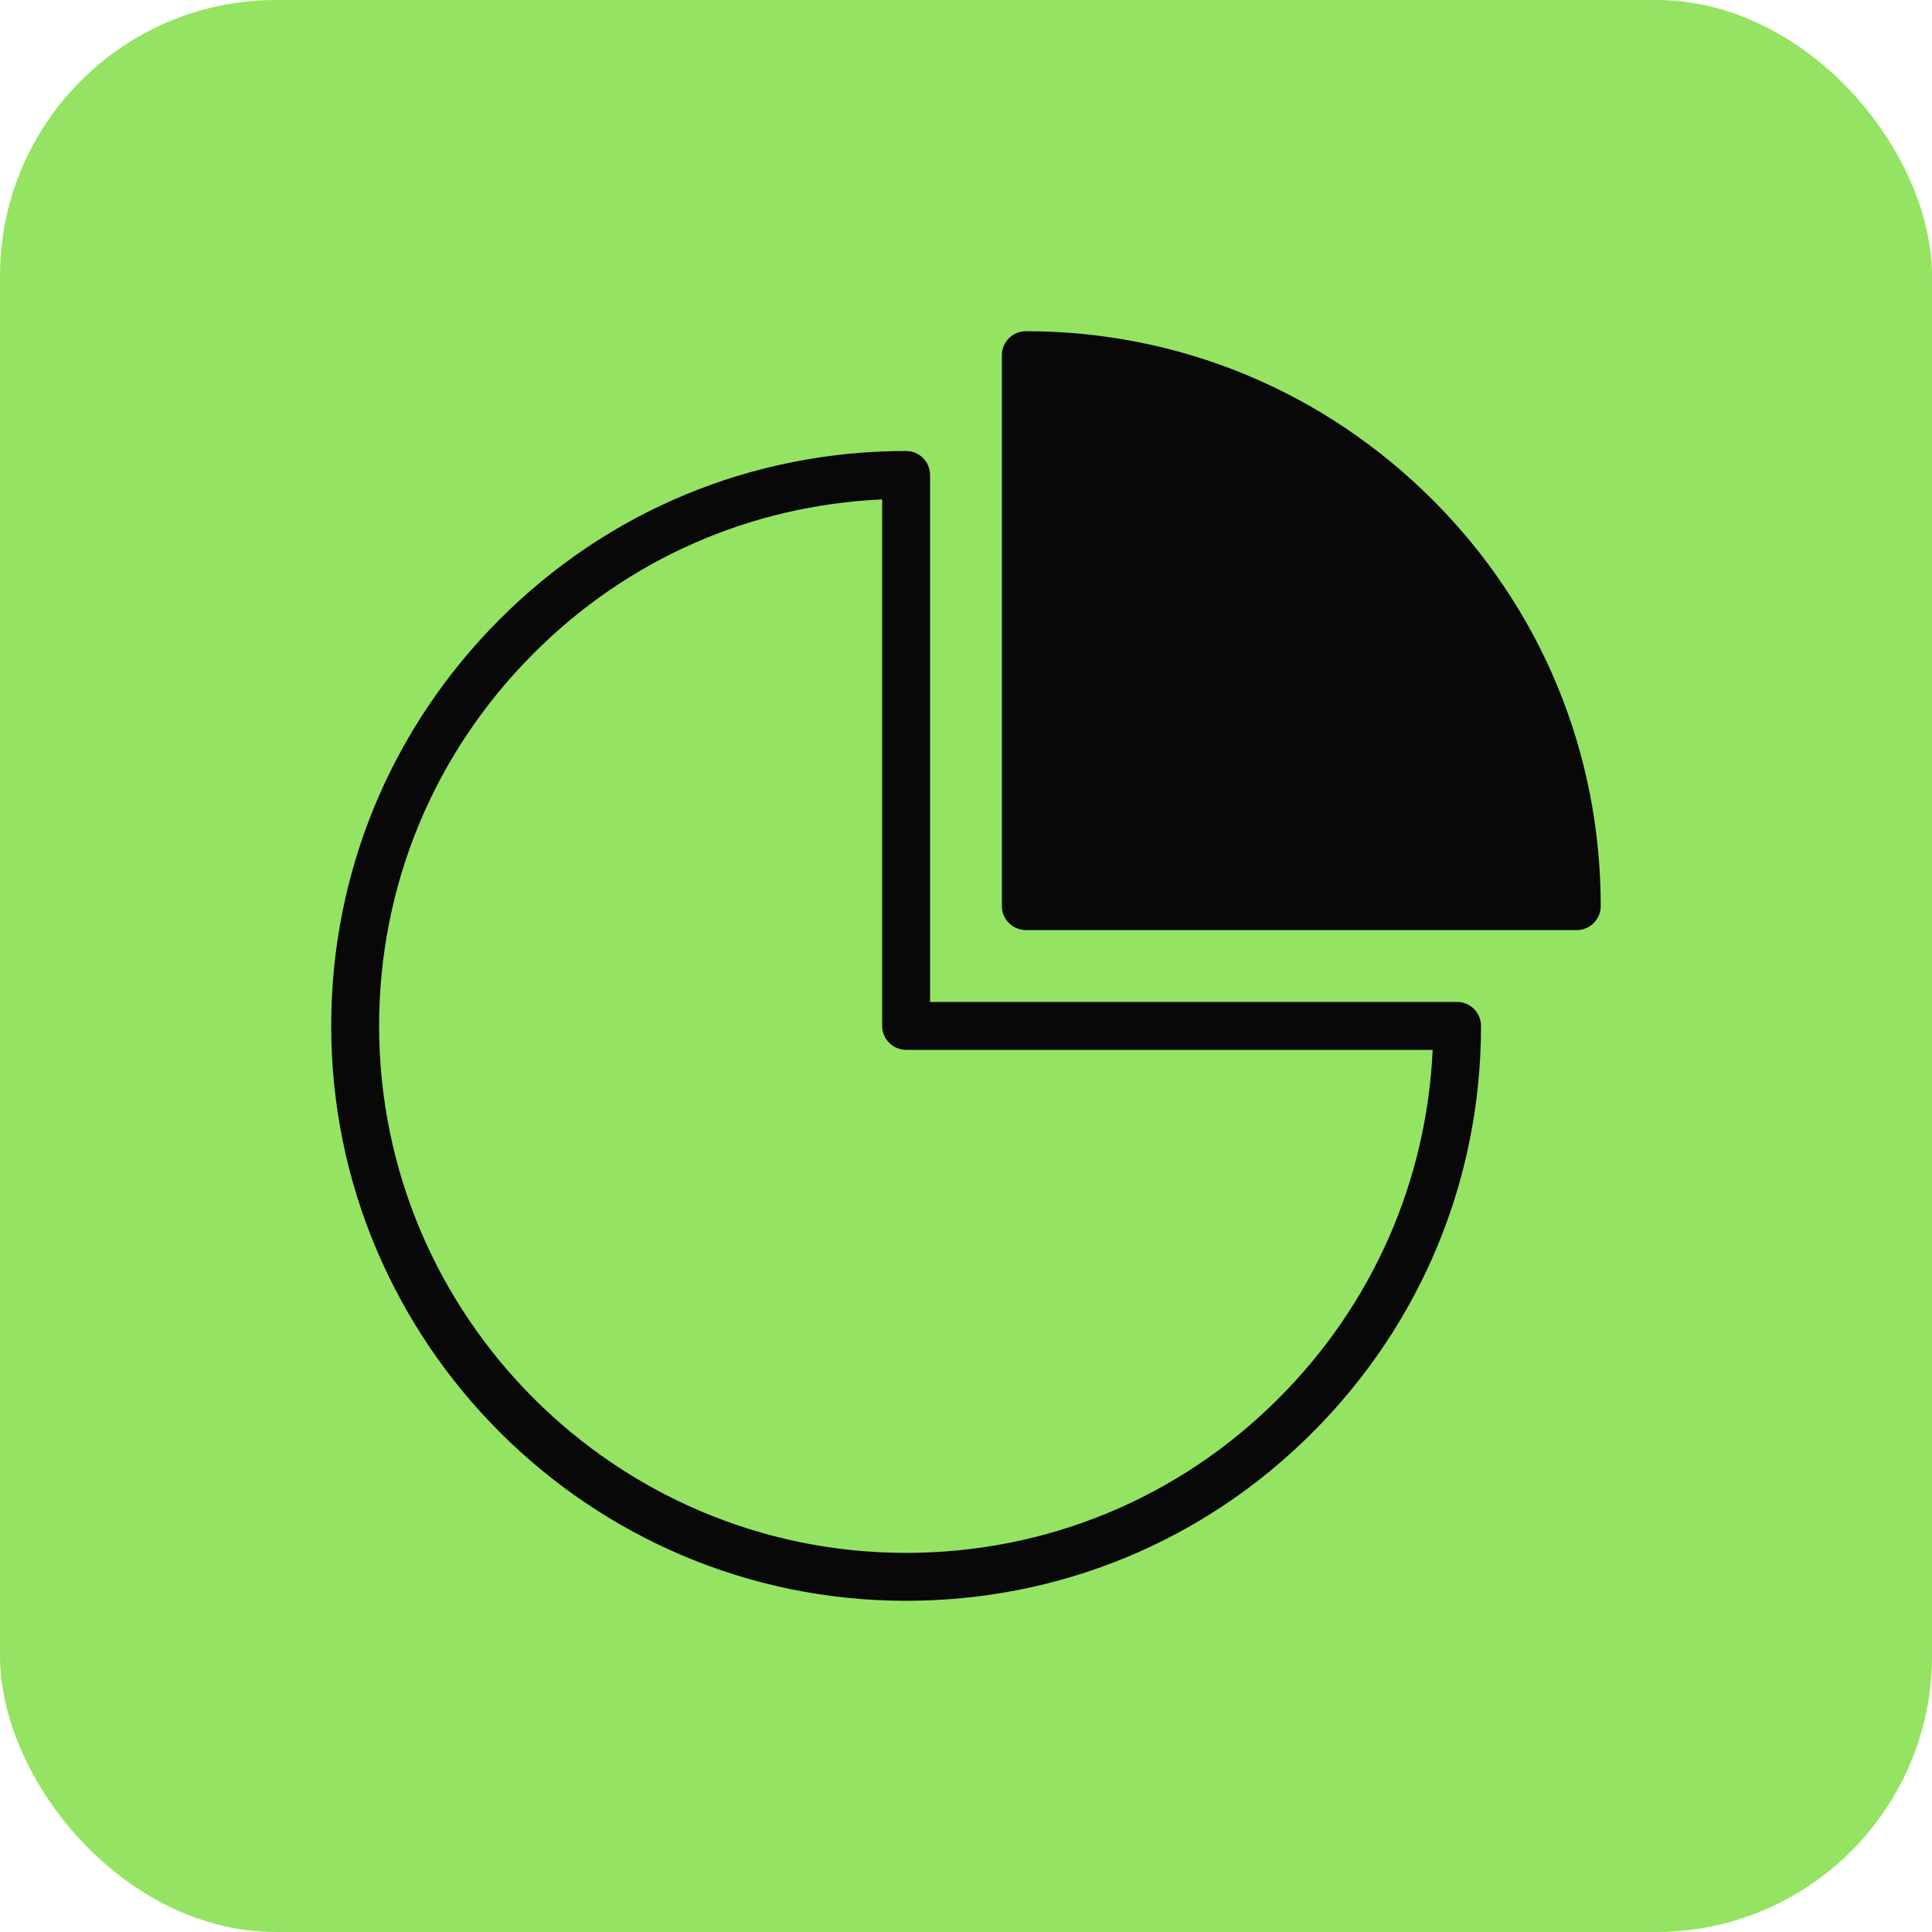 <svg width="35" height="35" viewBox="0 0 35 35" fill="none" xmlns="http://www.w3.org/2000/svg">
<rect width="35" height="35" rx="5" fill="#95E362"/>
<g clip-path="url(#clip0_82_7841)">
<path d="M16.415 29C10.674 29 6 24.326 6 18.585C6 15.803 7.085 13.191 9.051 11.221C11.017 9.25 13.633 8.17 16.415 8.17C16.654 8.17 16.849 8.365 16.849 8.604V18.151H26.396C26.635 18.151 26.83 18.346 26.83 18.585C26.83 21.367 25.745 23.979 23.779 25.949C21.814 27.919 19.197 29 16.415 29ZM15.981 9.047C13.594 9.155 11.368 10.131 9.667 11.837C7.862 13.642 6.868 16.038 6.868 18.585C6.868 23.849 11.151 28.132 16.415 28.132C18.962 28.132 21.362 27.138 23.163 25.333C24.864 23.632 25.845 21.401 25.954 19.019H16.415C16.176 19.019 15.981 18.824 15.981 18.585V9.047Z" fill="#080808"/>
<path d="M28.566 16.849H18.584C18.346 16.849 18.15 16.654 18.15 16.415V6.434C18.15 6.195 18.346 6 18.584 6C21.366 6 23.979 7.085 25.949 9.051C27.919 11.017 28.999 13.633 28.999 16.415C28.999 16.654 28.804 16.849 28.566 16.849Z" fill="#080808"/>
<path d="M19.02 15.981H28.124C28.016 13.594 27.039 11.368 25.334 9.667C23.633 7.966 21.402 6.985 19.02 6.877V15.981Z" fill="#080808"/>
</g>
<defs>
<clipPath id="clip0_82_7841">
<rect width="23" height="23" fill="white" transform="translate(6 6)"/>
</clipPath>
</defs>
</svg>
